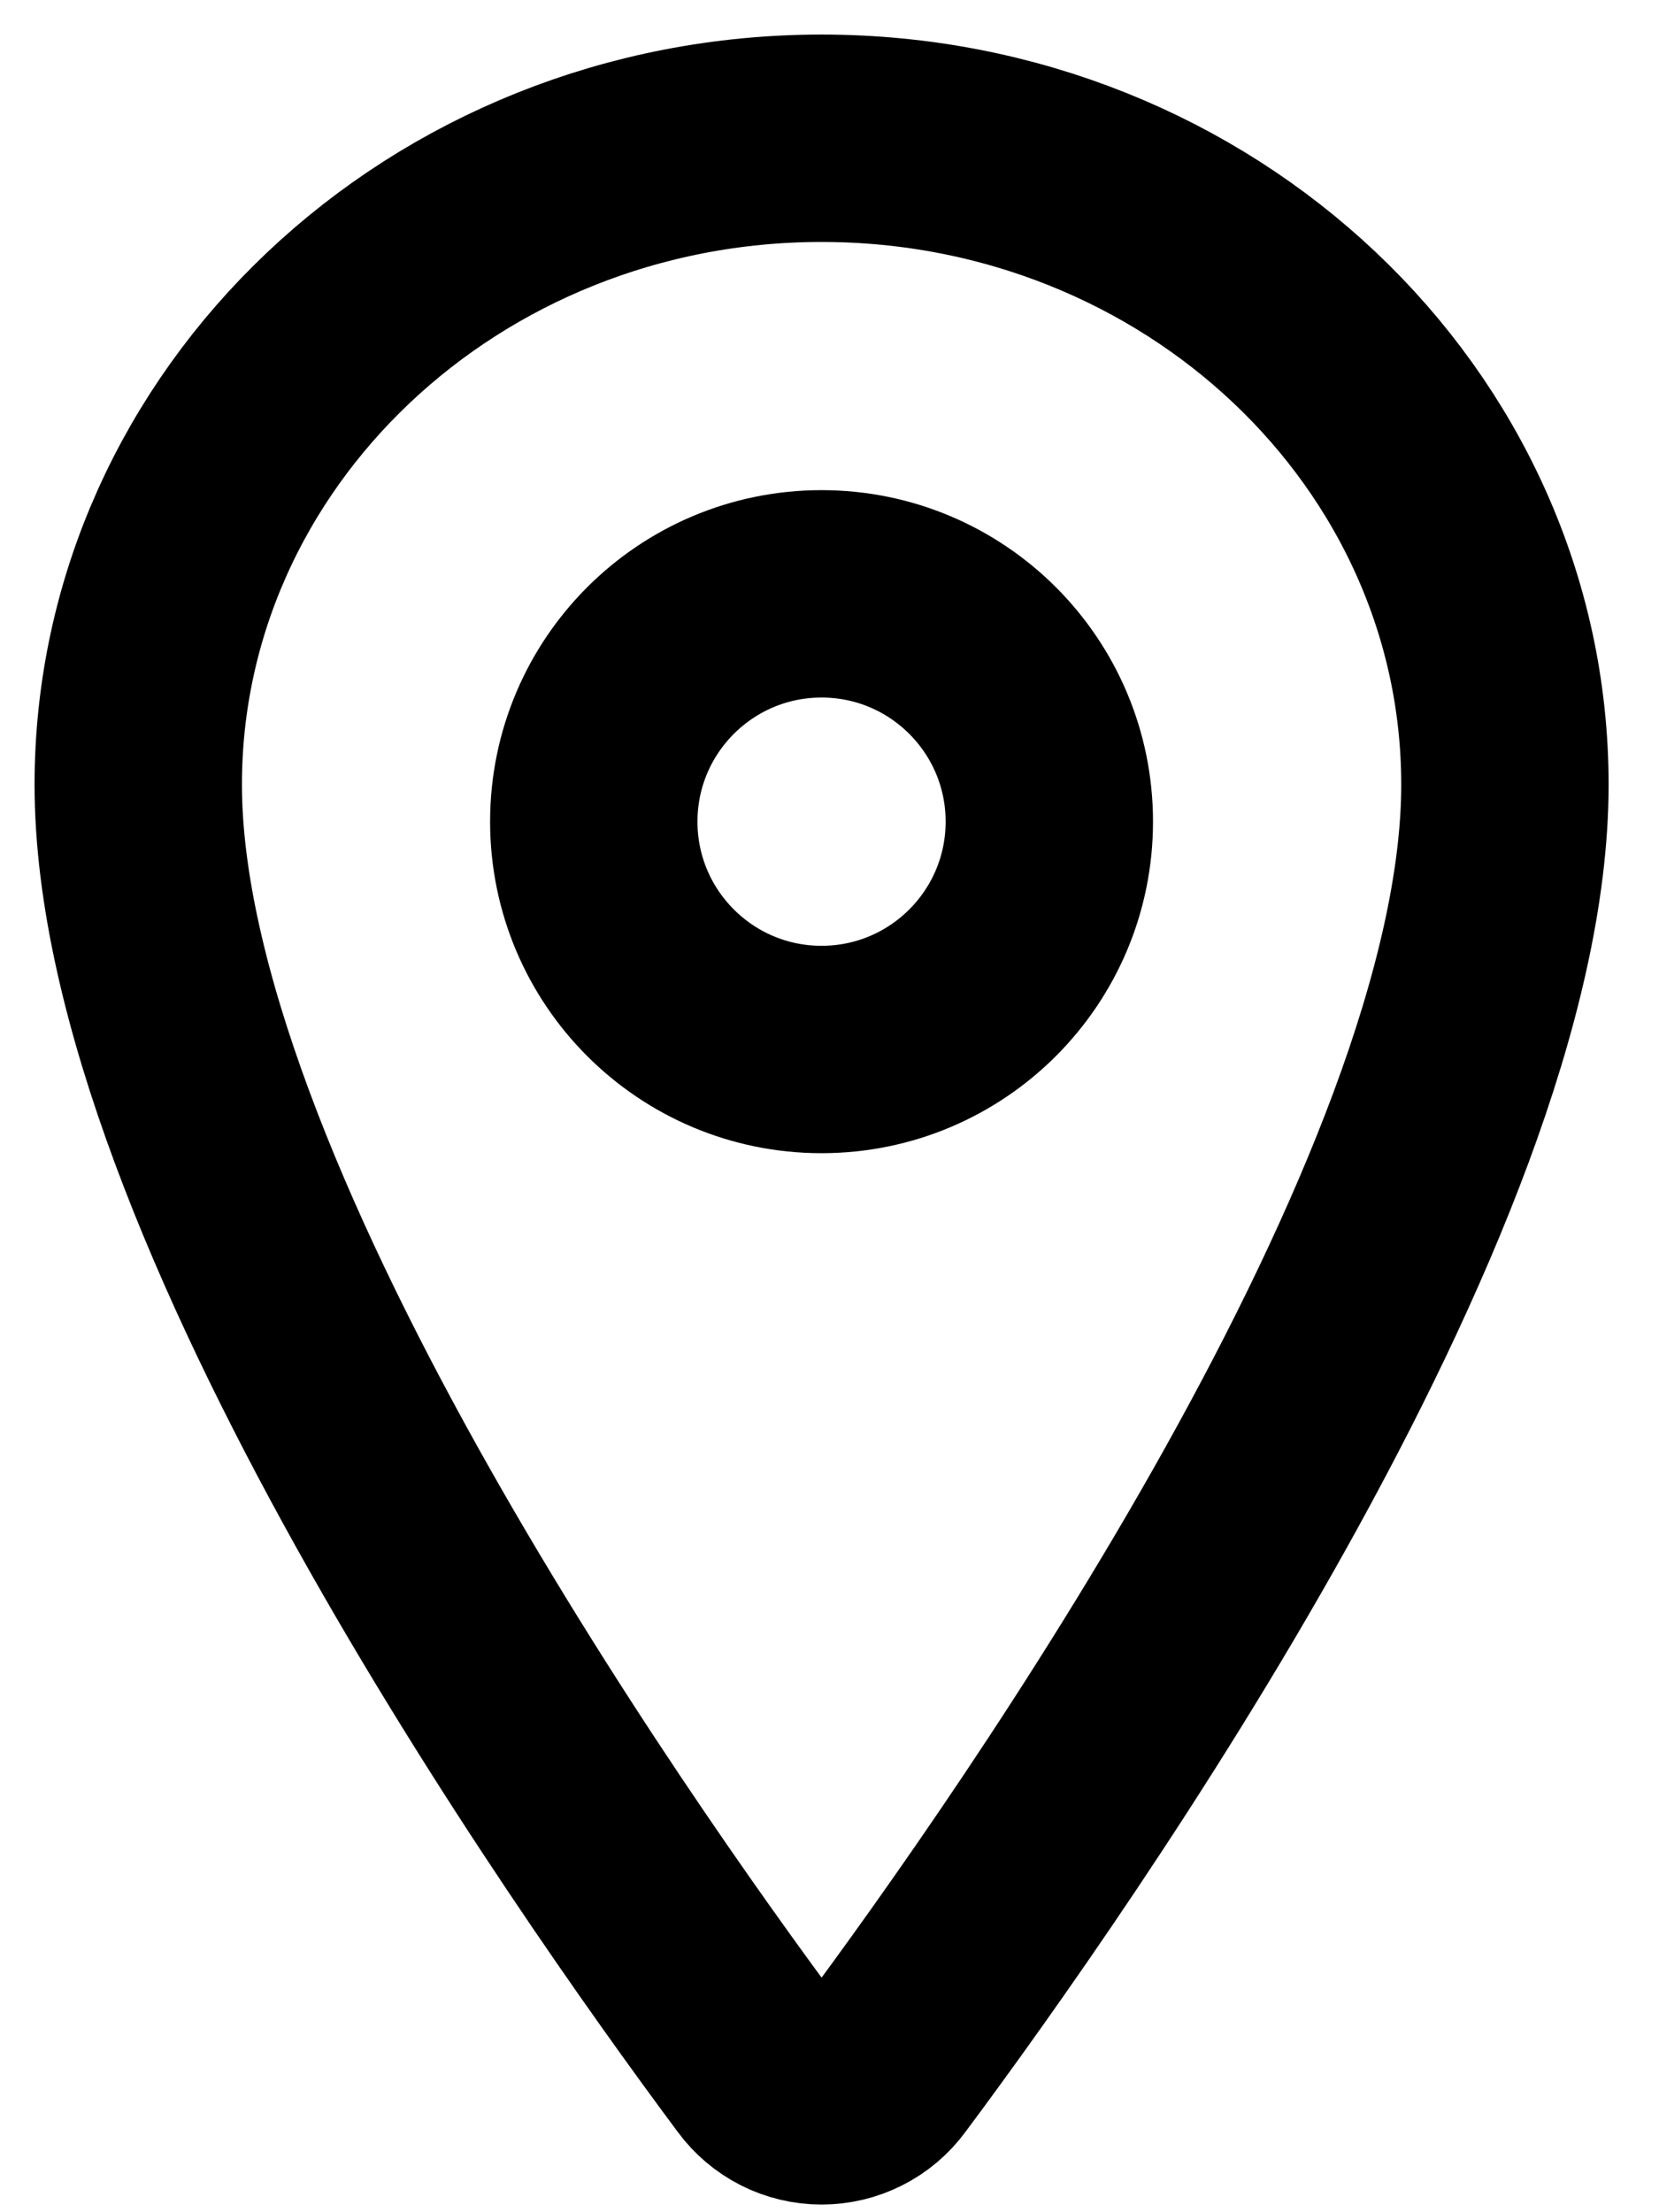 <svg width="24" height="32" viewBox="0 0 24 32" fill="none" xmlns="http://www.w3.org/2000/svg">
<path d="M11.885 2C6.428 2 2 6.19 2 11.35C2 17.287 8.59 26.696 11.01 29.946C11.111 30.083 11.242 30.195 11.394 30.272C11.546 30.349 11.715 30.389 11.885 30.389C12.056 30.389 12.224 30.349 12.376 30.272C12.529 30.195 12.66 30.083 12.761 29.946C15.181 26.697 21.771 17.292 21.771 11.35C21.771 6.19 17.343 2 11.885 2Z" stroke="black" stroke-width="3" stroke-linecap="round" stroke-linejoin="round"/>
<path d="M11.885 15.181C13.705 15.181 15.18 13.705 15.18 11.885C15.18 10.066 13.705 8.59 11.885 8.59C10.065 8.59 8.59 10.066 8.59 11.885C8.59 13.705 10.065 15.181 11.885 15.181Z" stroke="black" stroke-width="3" stroke-linecap="round" stroke-linejoin="round"/>
</svg>
